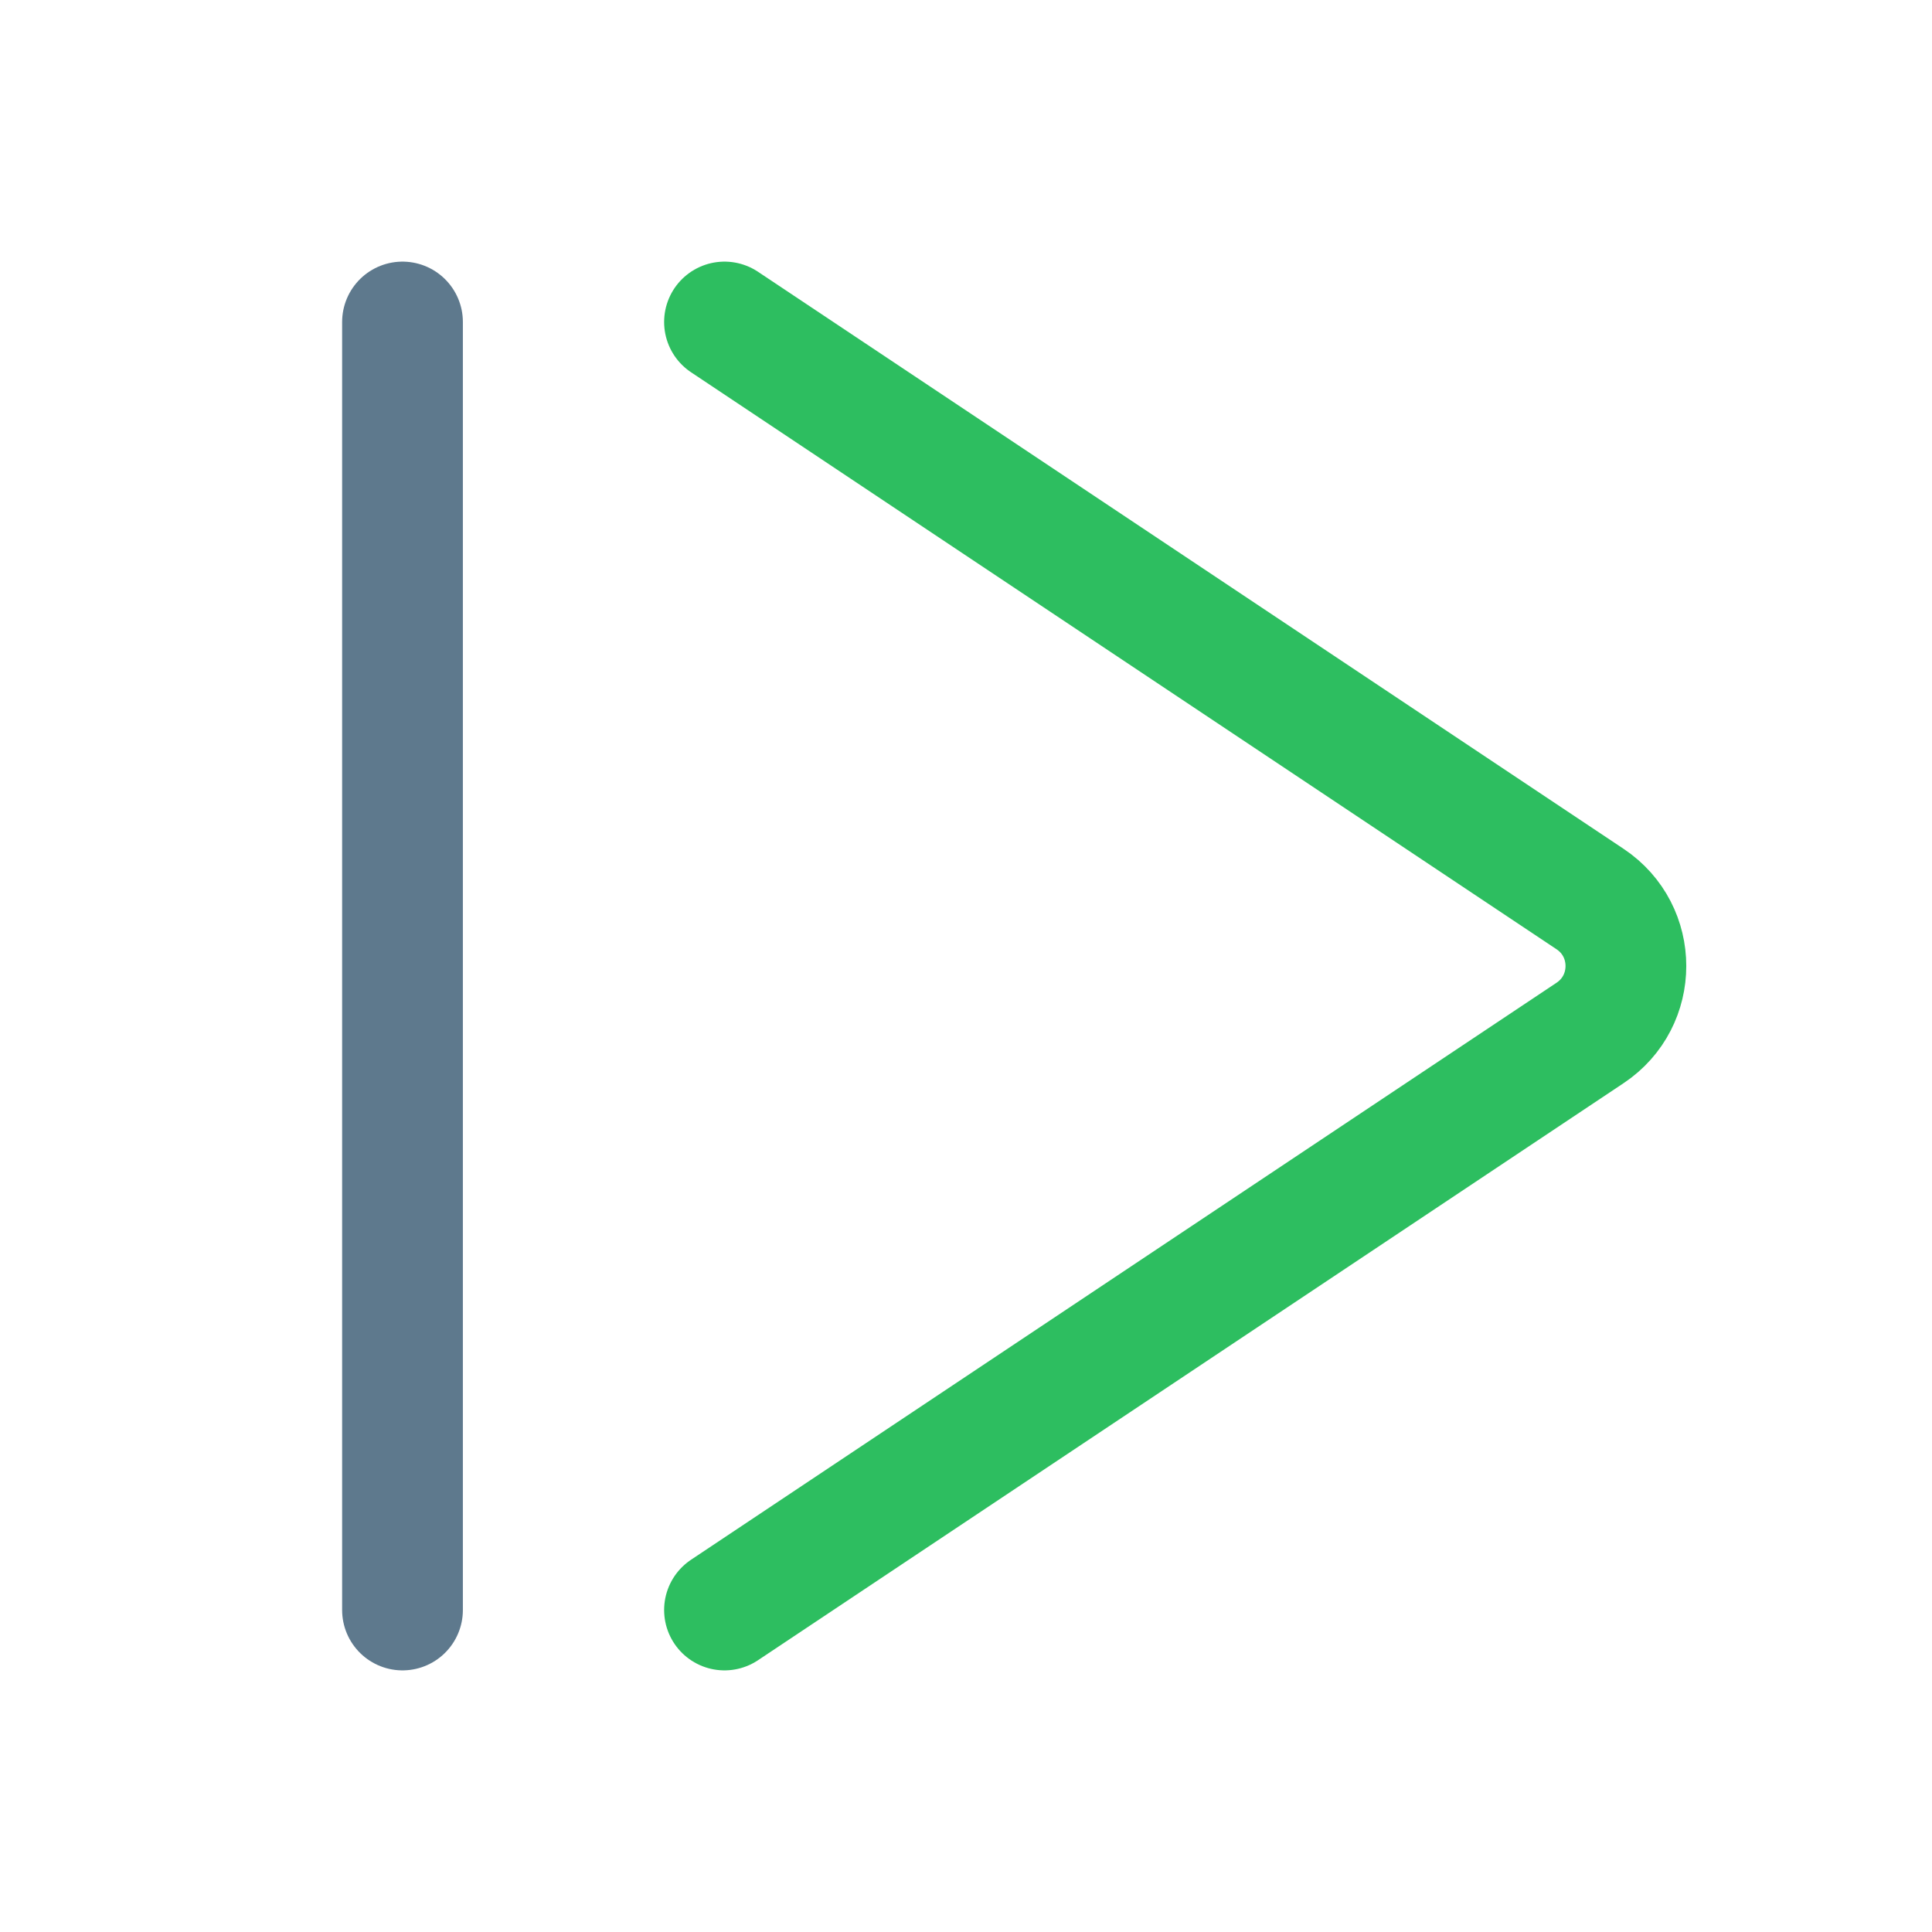 <svg width="24" height="24" viewBox="0 0 24 24" fill="none" xmlns="http://www.w3.org/2000/svg">
<path d="M9 20L19.752 12.832C20.346 12.436 20.346 11.564 19.752 11.168L9 4" stroke="#2DBE60" stroke-width="1.5" stroke-linecap="round" stroke-linejoin="round"/>
<path d="M5 4V20" stroke="#5E798D" stroke-width="1.5" stroke-linecap="round" stroke-linejoin="round"/>
</svg>
